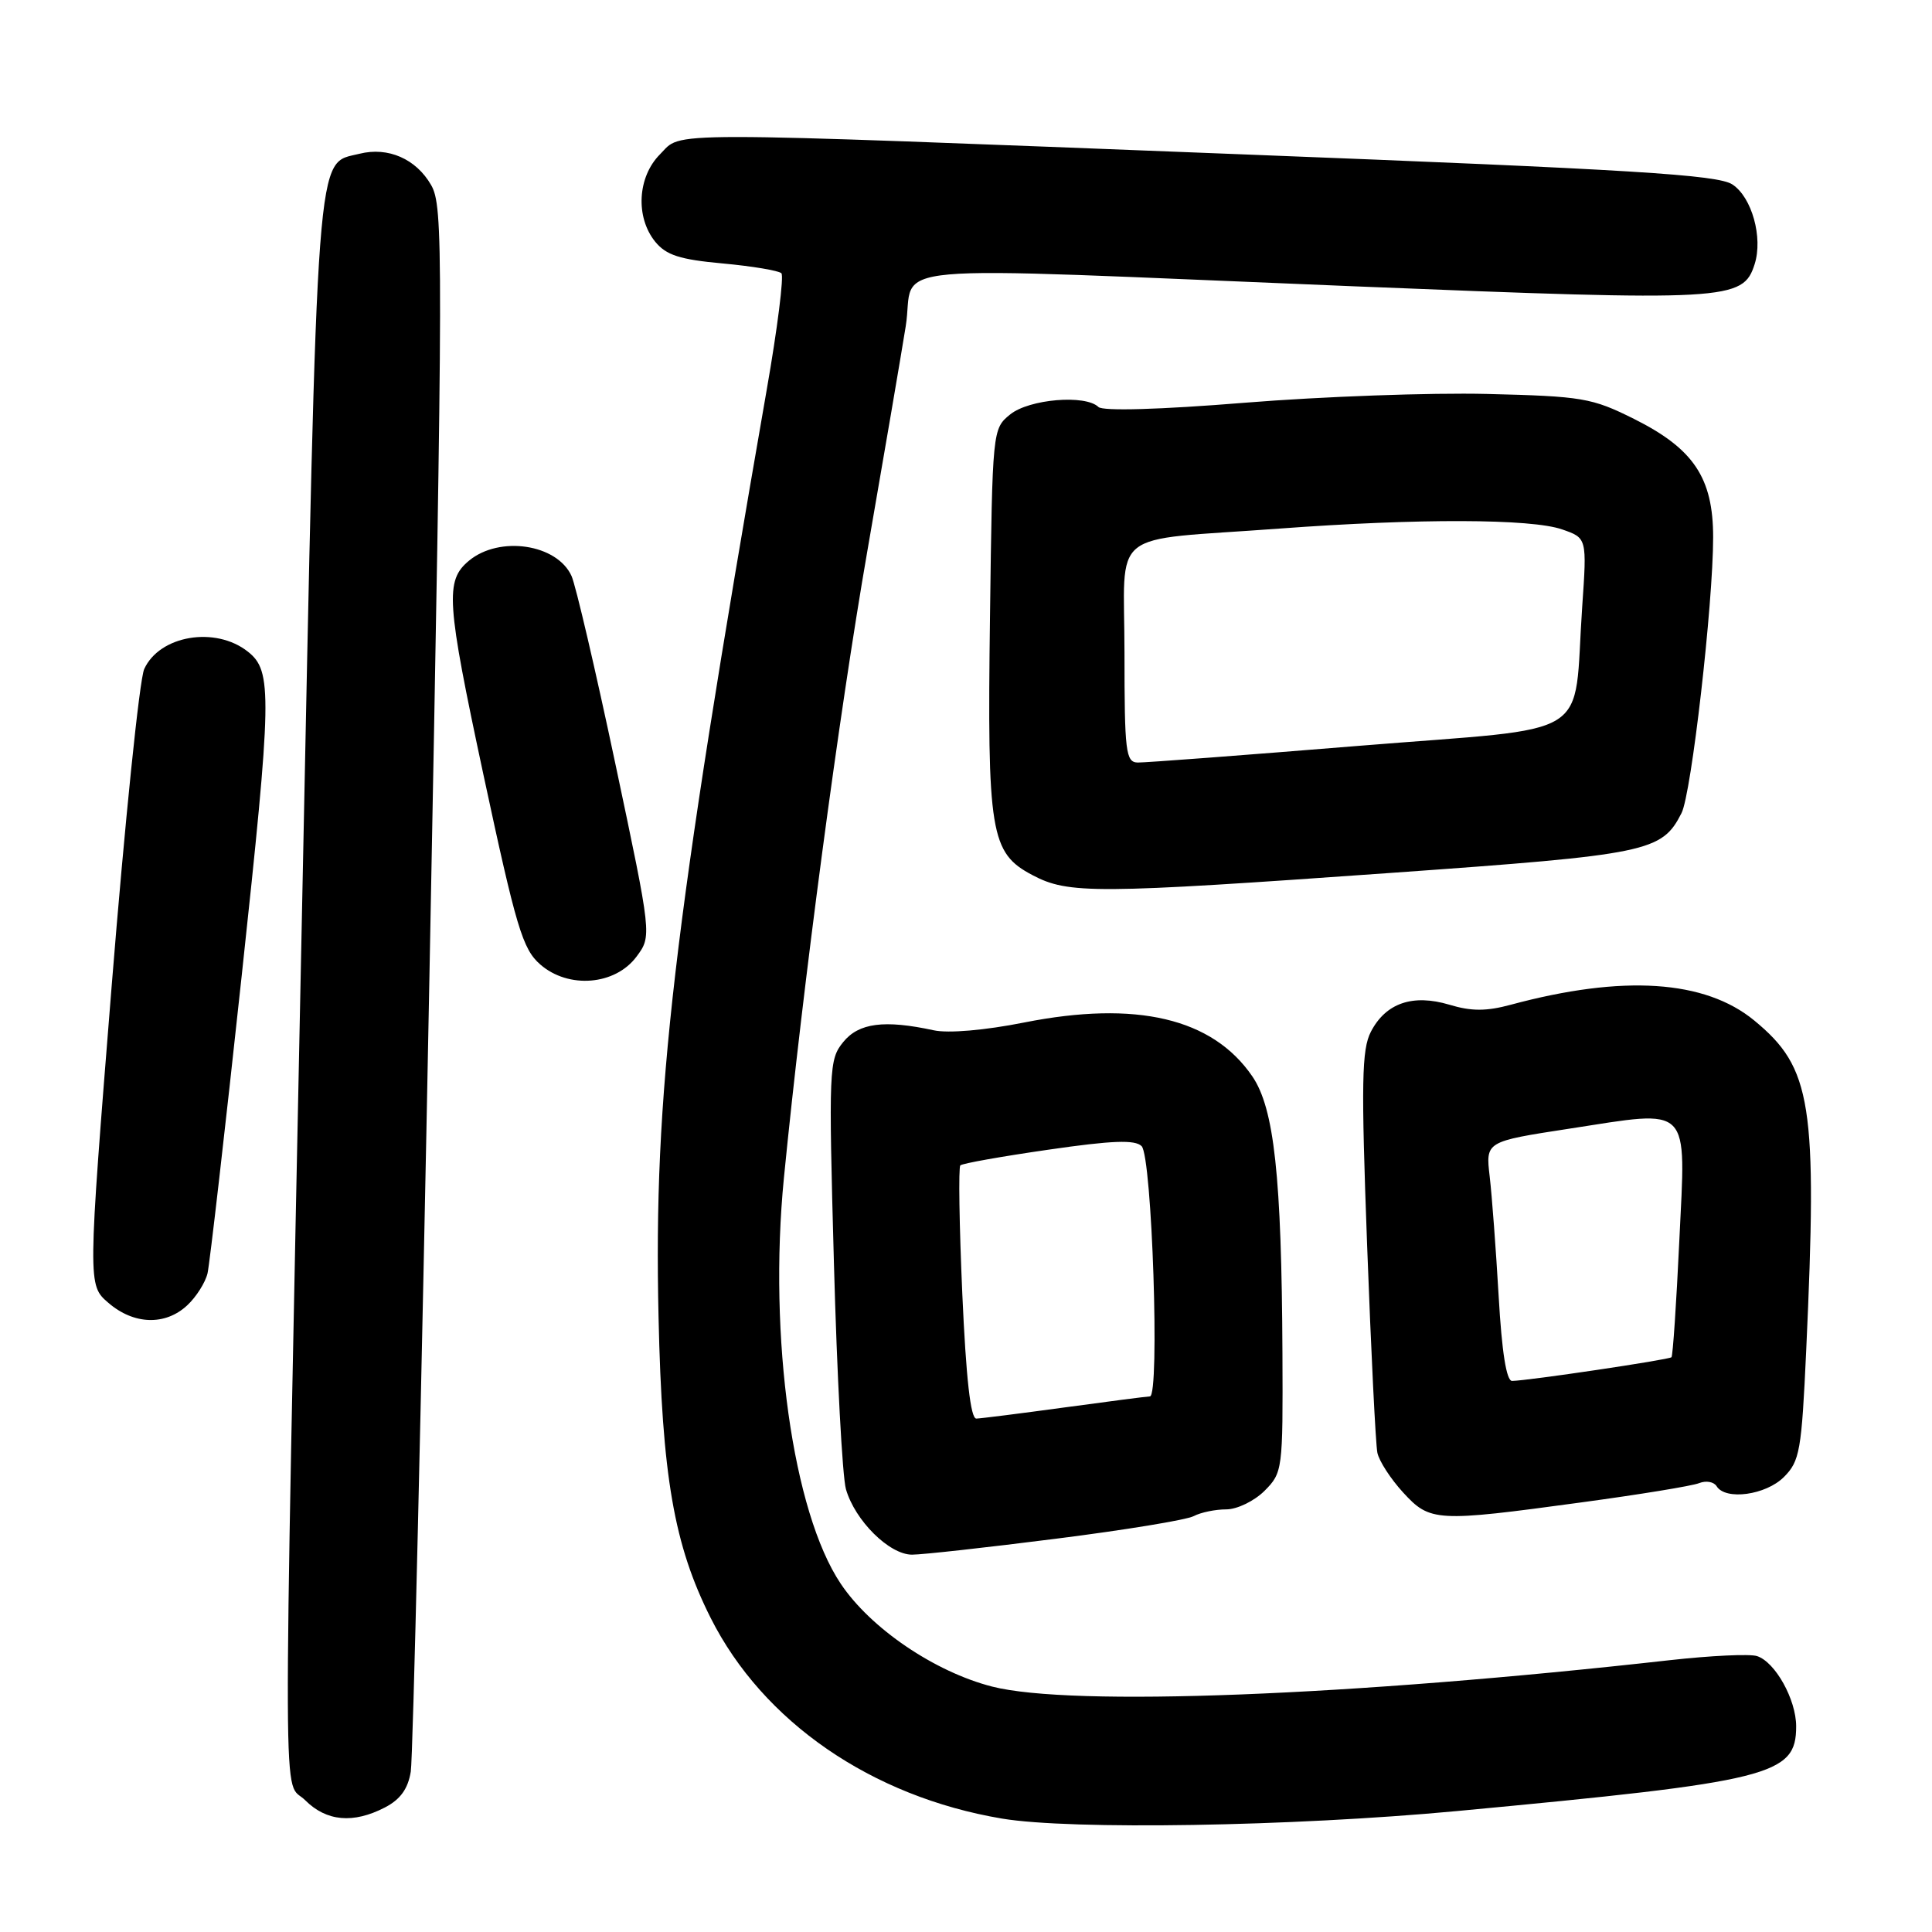 <?xml version="1.0" encoding="UTF-8" standalone="no"?>
<!DOCTYPE svg PUBLIC "-//W3C//DTD SVG 1.1//EN" "http://www.w3.org/Graphics/SVG/1.1/DTD/svg11.dtd" >
<svg xmlns="http://www.w3.org/2000/svg" xmlns:xlink="http://www.w3.org/1999/xlink" version="1.1" viewBox="0 0 256 256">
 <g >
 <path fill="currentColor"
d=" M 193.00 239.98 C 234.77 236.06 238.00 235.25 238.00 228.75 C 238.00 225.19 235.22 220.21 232.81 219.44 C 231.85 219.13 226.66 219.38 221.28 219.98 C 178.87 224.74 141.99 226.17 131.46 223.48 C 123.85 221.53 115.36 215.77 111.40 209.85 C 105.04 200.36 101.80 177.18 103.87 156.10 C 106.42 130.30 111.14 94.82 114.93 73.00 C 117.08 60.62 119.37 47.24 120.01 43.25 C 121.40 34.63 114.12 35.28 179.50 37.94 C 229.04 39.95 230.96 39.84 232.50 35.00 C 233.62 31.47 232.13 26.13 229.55 24.44 C 227.59 23.16 216.49 22.47 164.84 20.46 C 85.98 17.39 90.52 17.39 87.45 20.45 C 84.47 23.44 84.18 28.76 86.81 32.02 C 88.27 33.81 90.06 34.39 95.77 34.91 C 99.69 35.27 103.19 35.86 103.54 36.21 C 103.89 36.56 103.02 43.52 101.59 51.67 C 89.13 123.22 86.59 145.01 87.26 174.50 C 87.73 195.66 89.31 204.73 94.17 214.39 C 101.10 228.15 115.48 238.06 132.76 240.97 C 141.89 242.50 171.17 242.02 193.00 239.98 Z  M 51.00 239.50 C 53.05 238.44 54.06 237.03 54.43 234.75 C 54.72 232.96 55.83 185.60 56.90 129.50 C 58.74 32.85 58.75 27.34 57.12 24.51 C 55.13 21.05 51.42 19.43 47.65 20.37 C 41.79 21.84 42.13 17.29 39.99 122.11 C 37.47 245.82 37.43 235.52 40.45 238.55 C 43.26 241.35 46.81 241.67 51.00 239.50 Z  M 139.91 203.89 C 149.04 202.74 157.26 201.39 158.18 200.89 C 159.11 200.40 161.04 200.00 162.48 200.00 C 163.92 200.00 166.19 198.90 167.55 197.55 C 169.95 195.14 170.00 194.78 169.93 179.30 C 169.82 155.87 168.84 146.85 165.93 142.61 C 160.66 134.91 150.57 132.54 135.69 135.49 C 130.51 136.52 125.65 136.94 123.73 136.52 C 117.17 135.10 113.79 135.54 111.73 138.08 C 109.84 140.40 109.79 141.57 110.50 167.40 C 110.90 182.19 111.62 195.66 112.09 197.32 C 113.29 201.49 117.84 206.00 120.85 206.00 C 122.21 206.00 130.79 205.05 139.91 203.89 Z  M 209.50 199.08 C 217.20 198.04 224.24 196.89 225.15 196.52 C 226.06 196.16 227.09 196.34 227.46 196.93 C 228.64 198.84 233.98 198.11 236.38 195.71 C 238.48 193.61 238.72 192.23 239.33 178.96 C 240.83 146.24 240.08 141.51 232.46 135.23 C 225.92 129.84 215.06 129.13 200.20 133.13 C 196.95 134.01 194.96 134.01 192.05 133.13 C 187.19 131.68 183.62 132.91 181.65 136.71 C 180.43 139.07 180.35 143.41 181.15 165.00 C 181.67 179.03 182.28 191.40 182.51 192.50 C 182.74 193.60 184.27 195.96 185.91 197.75 C 189.49 201.65 190.25 201.70 209.50 199.08 Z  M 24.80 172.97 C 26.00 171.86 27.21 169.94 27.50 168.72 C 27.78 167.50 29.82 149.78 32.02 129.35 C 36.04 92.05 36.10 88.92 32.85 86.35 C 28.55 82.94 21.15 84.18 19.11 88.65 C 18.48 90.03 16.54 108.96 14.79 130.72 C 11.62 170.28 11.62 170.28 14.37 172.64 C 17.73 175.54 21.90 175.67 24.80 172.97 Z  M 84.34 126.76 C 86.37 124.03 86.37 124.03 81.55 101.26 C 78.90 88.74 76.28 77.52 75.73 76.32 C 73.81 72.08 66.18 70.95 62.15 74.29 C 58.95 76.94 59.14 79.66 64.05 102.62 C 68.41 122.96 69.25 125.76 71.59 127.80 C 75.33 131.06 81.51 130.56 84.34 126.76 Z  M 184.50 115.65 C 218.44 113.24 220.20 112.87 222.81 107.74 C 224.12 105.18 227.00 80.03 227.00 71.19 C 227.00 63.32 224.42 59.46 216.52 55.51 C 210.92 52.72 209.70 52.51 197.02 52.20 C 189.59 52.02 175.18 52.54 165.00 53.36 C 153.65 54.28 146.13 54.49 145.55 53.93 C 143.83 52.25 136.37 52.88 133.86 54.91 C 131.51 56.81 131.50 56.94 131.18 81.66 C 130.80 110.41 131.23 113.01 136.79 115.95 C 141.58 118.48 144.99 118.46 184.50 115.65 Z  M 127.51 171.44 C 127.11 162.34 126.99 154.68 127.25 154.42 C 127.50 154.16 132.75 153.23 138.92 152.34 C 147.38 151.11 150.40 151.00 151.27 151.87 C 152.65 153.25 153.70 184.98 152.37 185.03 C 151.89 185.05 146.78 185.71 141.00 186.50 C 135.22 187.29 129.99 187.95 129.37 187.97 C 128.61 187.99 128.01 182.67 127.51 171.44 Z  M 198.58 171.75 C 198.22 165.56 197.69 158.42 197.39 155.88 C 196.85 151.26 196.85 151.26 207.91 149.56 C 224.26 147.04 223.39 146.16 222.52 164.36 C 222.13 172.69 221.66 179.65 221.48 179.84 C 221.16 180.17 202.54 182.94 200.36 182.98 C 199.61 182.99 199.00 179.15 198.58 171.75 Z  M 149.00 86.55 C 149.00 69.74 146.51 71.75 169.53 70.04 C 187.92 68.68 202.90 68.72 206.99 70.15 C 210.28 71.29 210.28 71.29 209.65 80.40 C 208.41 98.35 211.77 96.25 180.15 98.82 C 164.94 100.06 151.71 101.06 150.75 101.04 C 149.17 101.00 149.00 99.63 149.00 86.55 Z "/>
</g>
</svg>